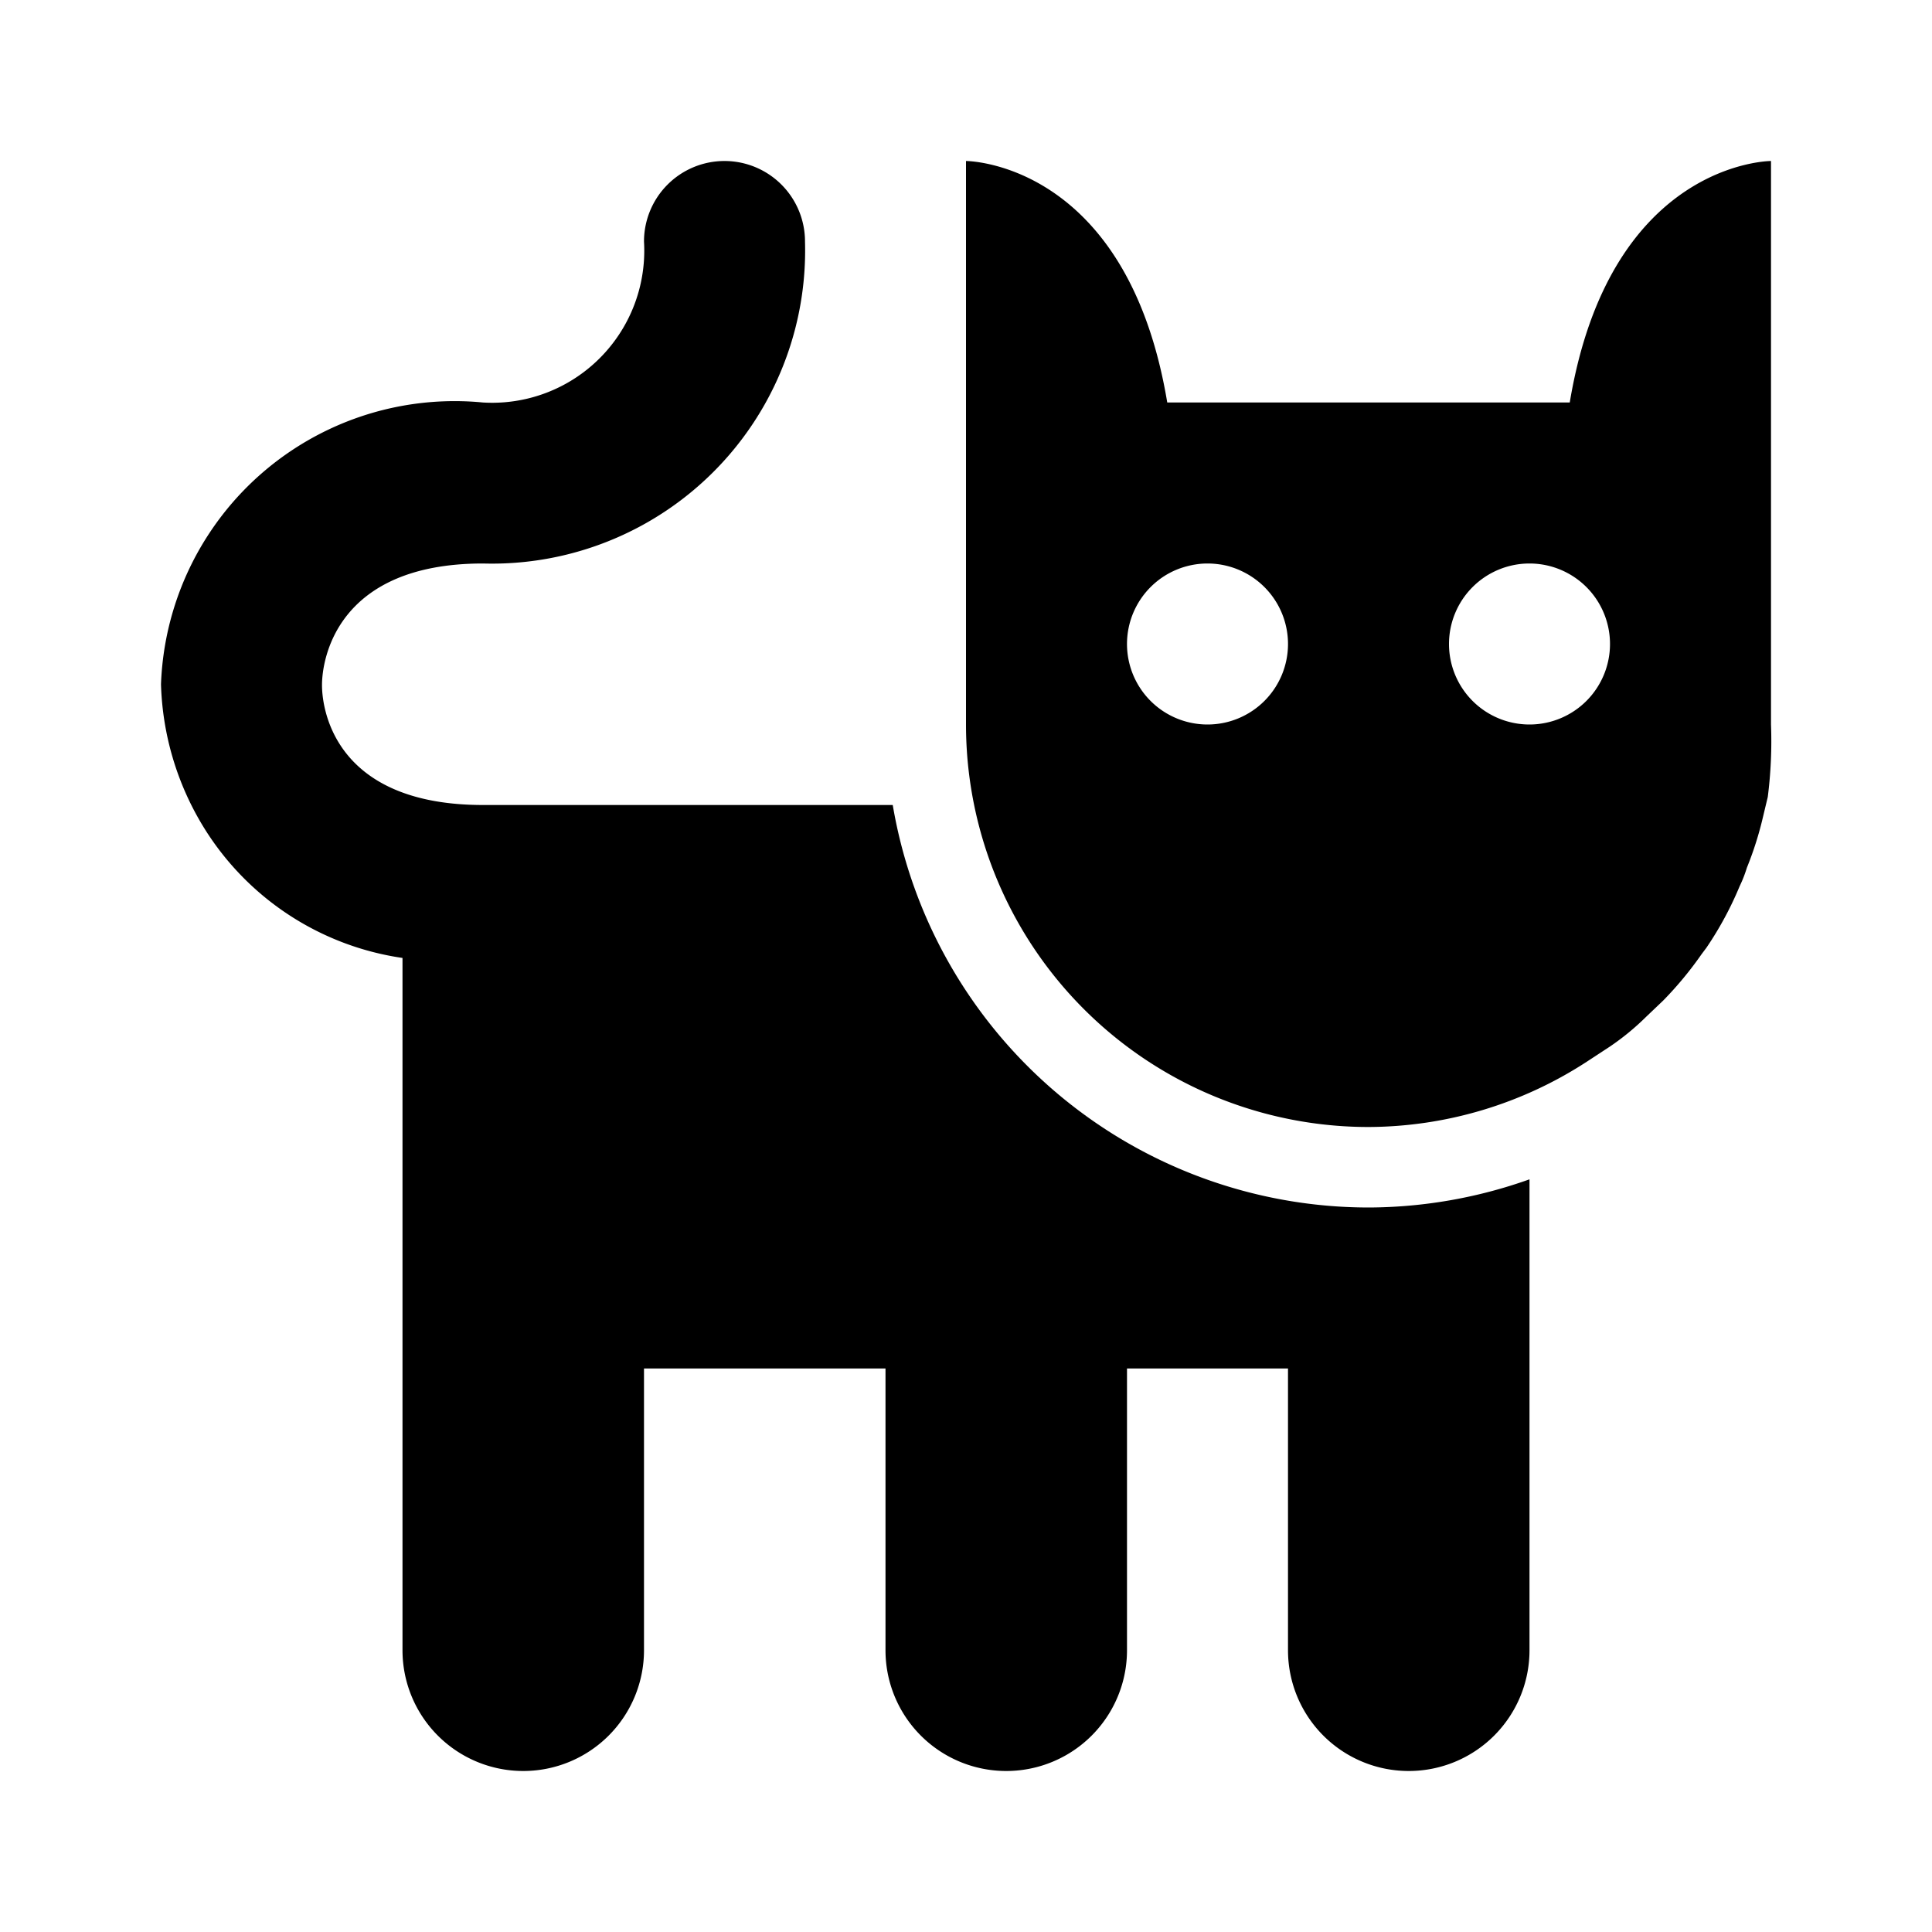 <svg xmlns="http://www.w3.org/2000/svg" width="24" height="24" viewBox="0 0 24 24"><path d="M17,14a5,5,0,0,0,2.71-.81L20,13a3.16,3.16,0,0,0,.45-.37l.21-.2a4.48,4.48,0,0,0,.48-.58l.06-.08a4.28,4.28,0,0,0,.41-.76,1.57,1.57,0,0,0,.09-.23,4.21,4.21,0,0,0,.2-.63l.06-.25A5.5,5.5,0,0,0,22,9V2s-2,0-2.5,3h-5C14,2,12,2,12,2V9A5,5,0,0,0,17,14Zm2-7a1,1,0,1,1-1,1A1,1,0,0,1,19,7ZM15,7a1,1,0,1,1-1,1A1,1,0,0,1,15,7Z"/><path d="M17,15a6,6,0,0,1-5.91-5H6C4.18,10,4,8.84,4,8.51S4.19,7,6,7a3.89,3.89,0,0,0,4-4A1,1,0,0,0,9,2H9A1,1,0,0,0,8,3,1.89,1.89,0,0,1,6,5,3.65,3.65,0,0,0,2,8.5a3.59,3.59,0,0,0,.52,1.76A3.49,3.49,0,0,0,5,11.9v8.6A1.5,1.5,0,0,0,6.5,22h0A1.5,1.5,0,0,0,8,20.5V17h3v3.5a1.5,1.5,0,0,0,3,0V17h2v3.5A1.5,1.5,0,0,0,17.5,22h0A1.5,1.5,0,0,0,19,20.5V14.65A6,6,0,0,1,17,15Z"/></svg>